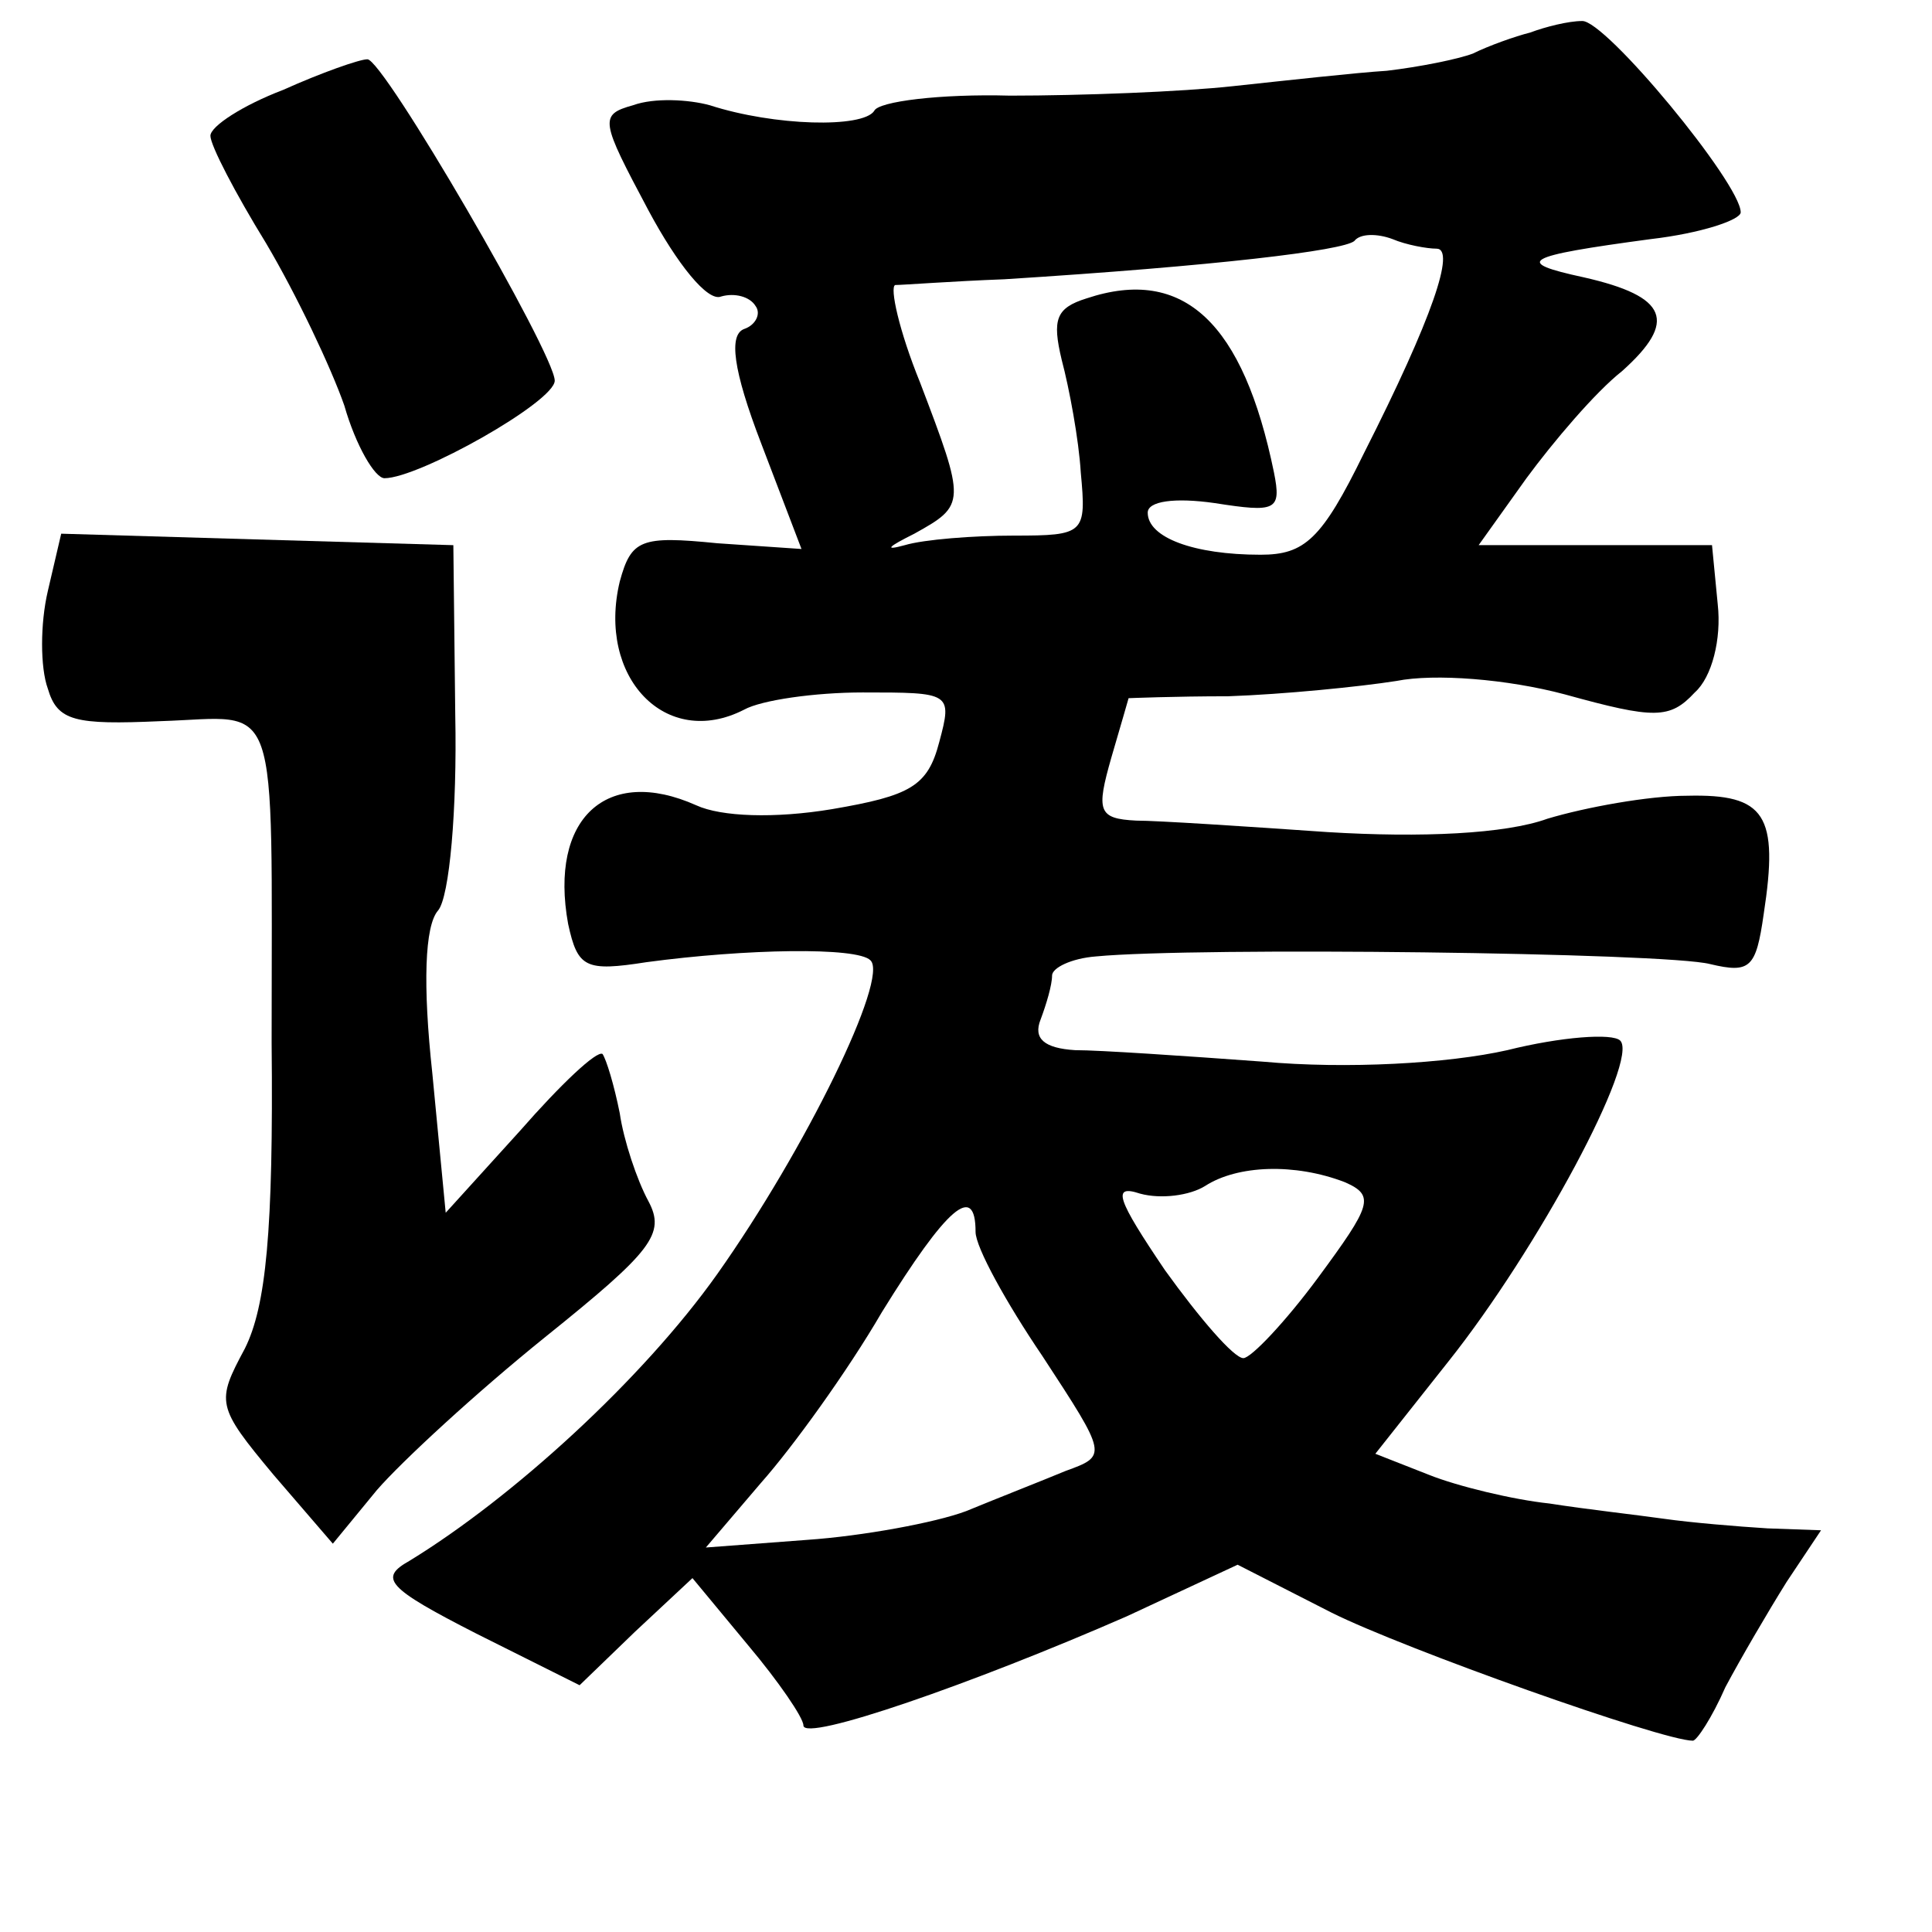 <?xml version="1.0" standalone="no"?>
<!DOCTYPE svg PUBLIC "-//W3C//DTD SVG 20010904//EN"
 "http://www.w3.org/TR/2001/REC-SVG-20010904/DTD/svg10.dtd">
<svg version="1.0" xmlns="http://www.w3.org/2000/svg"
 width="101pt" height="101pt" viewBox="0 0 101 101"
 preserveAspectRatio="xMidYMid meet">
<g transform="translate(0,101) scale(0.1,-0.1)"
fill="#000000" stroke="none">
<path d="M800 993 c-8 -2 -22 -7 -30 -11 -8 -3 -28 -7 -45 -9 -16 -1 -52 -5
-80 -8 -27 -3 -80 -5 -117 -5 -36 1 -69 -3 -71 -8 -6 -9 -52 -8 -86 3 -11 3
-29 4 -40 0 -18 -5 -17 -8 8 -55 15 -28 31 -48 38 -45 7 2 15 0 18 -5 3 -4 0
-10 -6 -12 -8 -3 -6 -21 9 -60 l21 -55 -44 3 c-40 4 -45 2 -51 -20 -12 -50 24
-88 65 -67 9 5 37 9 62 9 46 0 47 0 40 -26 -6 -23 -15 -28 -56 -35 -30 -5 -58
-4 -71 2 -47 21 -77 -7 -67 -62 5 -23 9 -25 41 -20 52 7 110 8 117 1 10 -9
-34 -99 -80 -164 -39 -55 -107 -117 -161 -150 -16 -9 -12 -14 35 -38 l54 -27
29 28 30 28 29 -35 c16 -19 29 -38 29 -42 0 -9 89 22 169 57 l58 27 49 -25
c38 -19 173 -67 189 -67 2 0 10 12 17 28 8 15 22 39 32 55 l18 27 -28 1 c-16
1 -40 3 -54 5 -14 2 -41 5 -60 8 -19 2 -48 9 -63 15 l-28 11 38 48 c47 59 100
158 90 168 -4 4 -31 2 -59 -5 -31 -7 -84 -10 -128 -6 -41 3 -85 6 -98 6 -16 1
-22 6 -18 16 3 8 6 18 6 23 0 4 10 9 23 10 52 5 298 2 321 -4 21 -5 24 -2 28
26 8 52 1 63 -40 62 -20 0 -53 -6 -73 -12 -22 -8 -66 -10 -115 -7 -43 3 -89 6
-100 6 -20 1 -21 5 -13 33 5 17 9 31 9 31 0 0 24 1 52 1 29 1 69 5 88 8 20 4
58 1 88 -7 47 -13 55 -13 68 1 9 8 14 28 12 46 l-3 31 -61 0 -61 0 25 35 c14
19 36 45 50 56 29 26 24 39 -20 49 -37 8 -32 11 35 20 26 3 47 10 47 14 0 15
-71 101 -83 100 -7 0 -19 -3 -27 -6z m-49 -113 c10 0 -2 -36 -38 -107 -22 -45
-31 -53 -54 -53 -35 0 -59 9 -59 22 0 6 14 8 35 5 32 -5 35 -4 31 16 -16 78
-47 108 -98 91 -16 -5 -18 -11 -13 -32 4 -15 9 -42 10 -59 3 -32 2 -33 -35
-33 -21 0 -47 -2 -57 -5 -11 -3 -9 -1 5 6 27 15 27 16 3 79 -11 27 -16 50 -13
51 4 0 30 2 57 3 111 7 177 15 183 20 3 4 12 4 20 1 7 -3 18 -5 23 -5z m-48
-488 c16 -7 14 -12 -14 -50 -17 -23 -35 -42 -39 -42 -5 0 -23 21 -41 46 -25
37 -28 45 -13 40 11 -3 26 -1 34 4 17 11 47 12 73 2z m-193 -26 c0 -8 16 -37
35 -65 34 -52 34 -52 12 -60 -12 -5 -35 -14 -52 -21 -16 -6 -54 -13 -83 -15
l-53 -4 29 34 c16 18 45 58 63 89 34 55 49 68 49 42z"/>
<path d="M148 963 c-21 -8 -38 -19 -38 -24 0 -5 13 -30 29 -56 16 -27 34 -65
41 -85 6 -21 16 -38 21 -38 18 0 89 40 89 51 0 14 -90 169 -98 168 -4 0 -24
-7 -44 -16z"/>
<path d="M25 701 c-4 -17 -4 -40 0 -51 5 -17 14 -19 59 -17 63 2 58 18 58
-168 1 -99 -3 -138 -14 -160 -15 -28 -15 -30 15 -66 l31 -36 23 28 c13 15 52
51 88 80 56 45 63 54 54 71 -6 11 -13 32 -15 46 -3 15 -7 28 -9 31 -3 2 -22
-16 -43 -40 l-39 -43 -7 73 c-5 46 -4 77 3 85 6 7 10 53 9 102 l-1 89 -103 3
-102 3 -7 -30z"/>
</g>
</svg>
